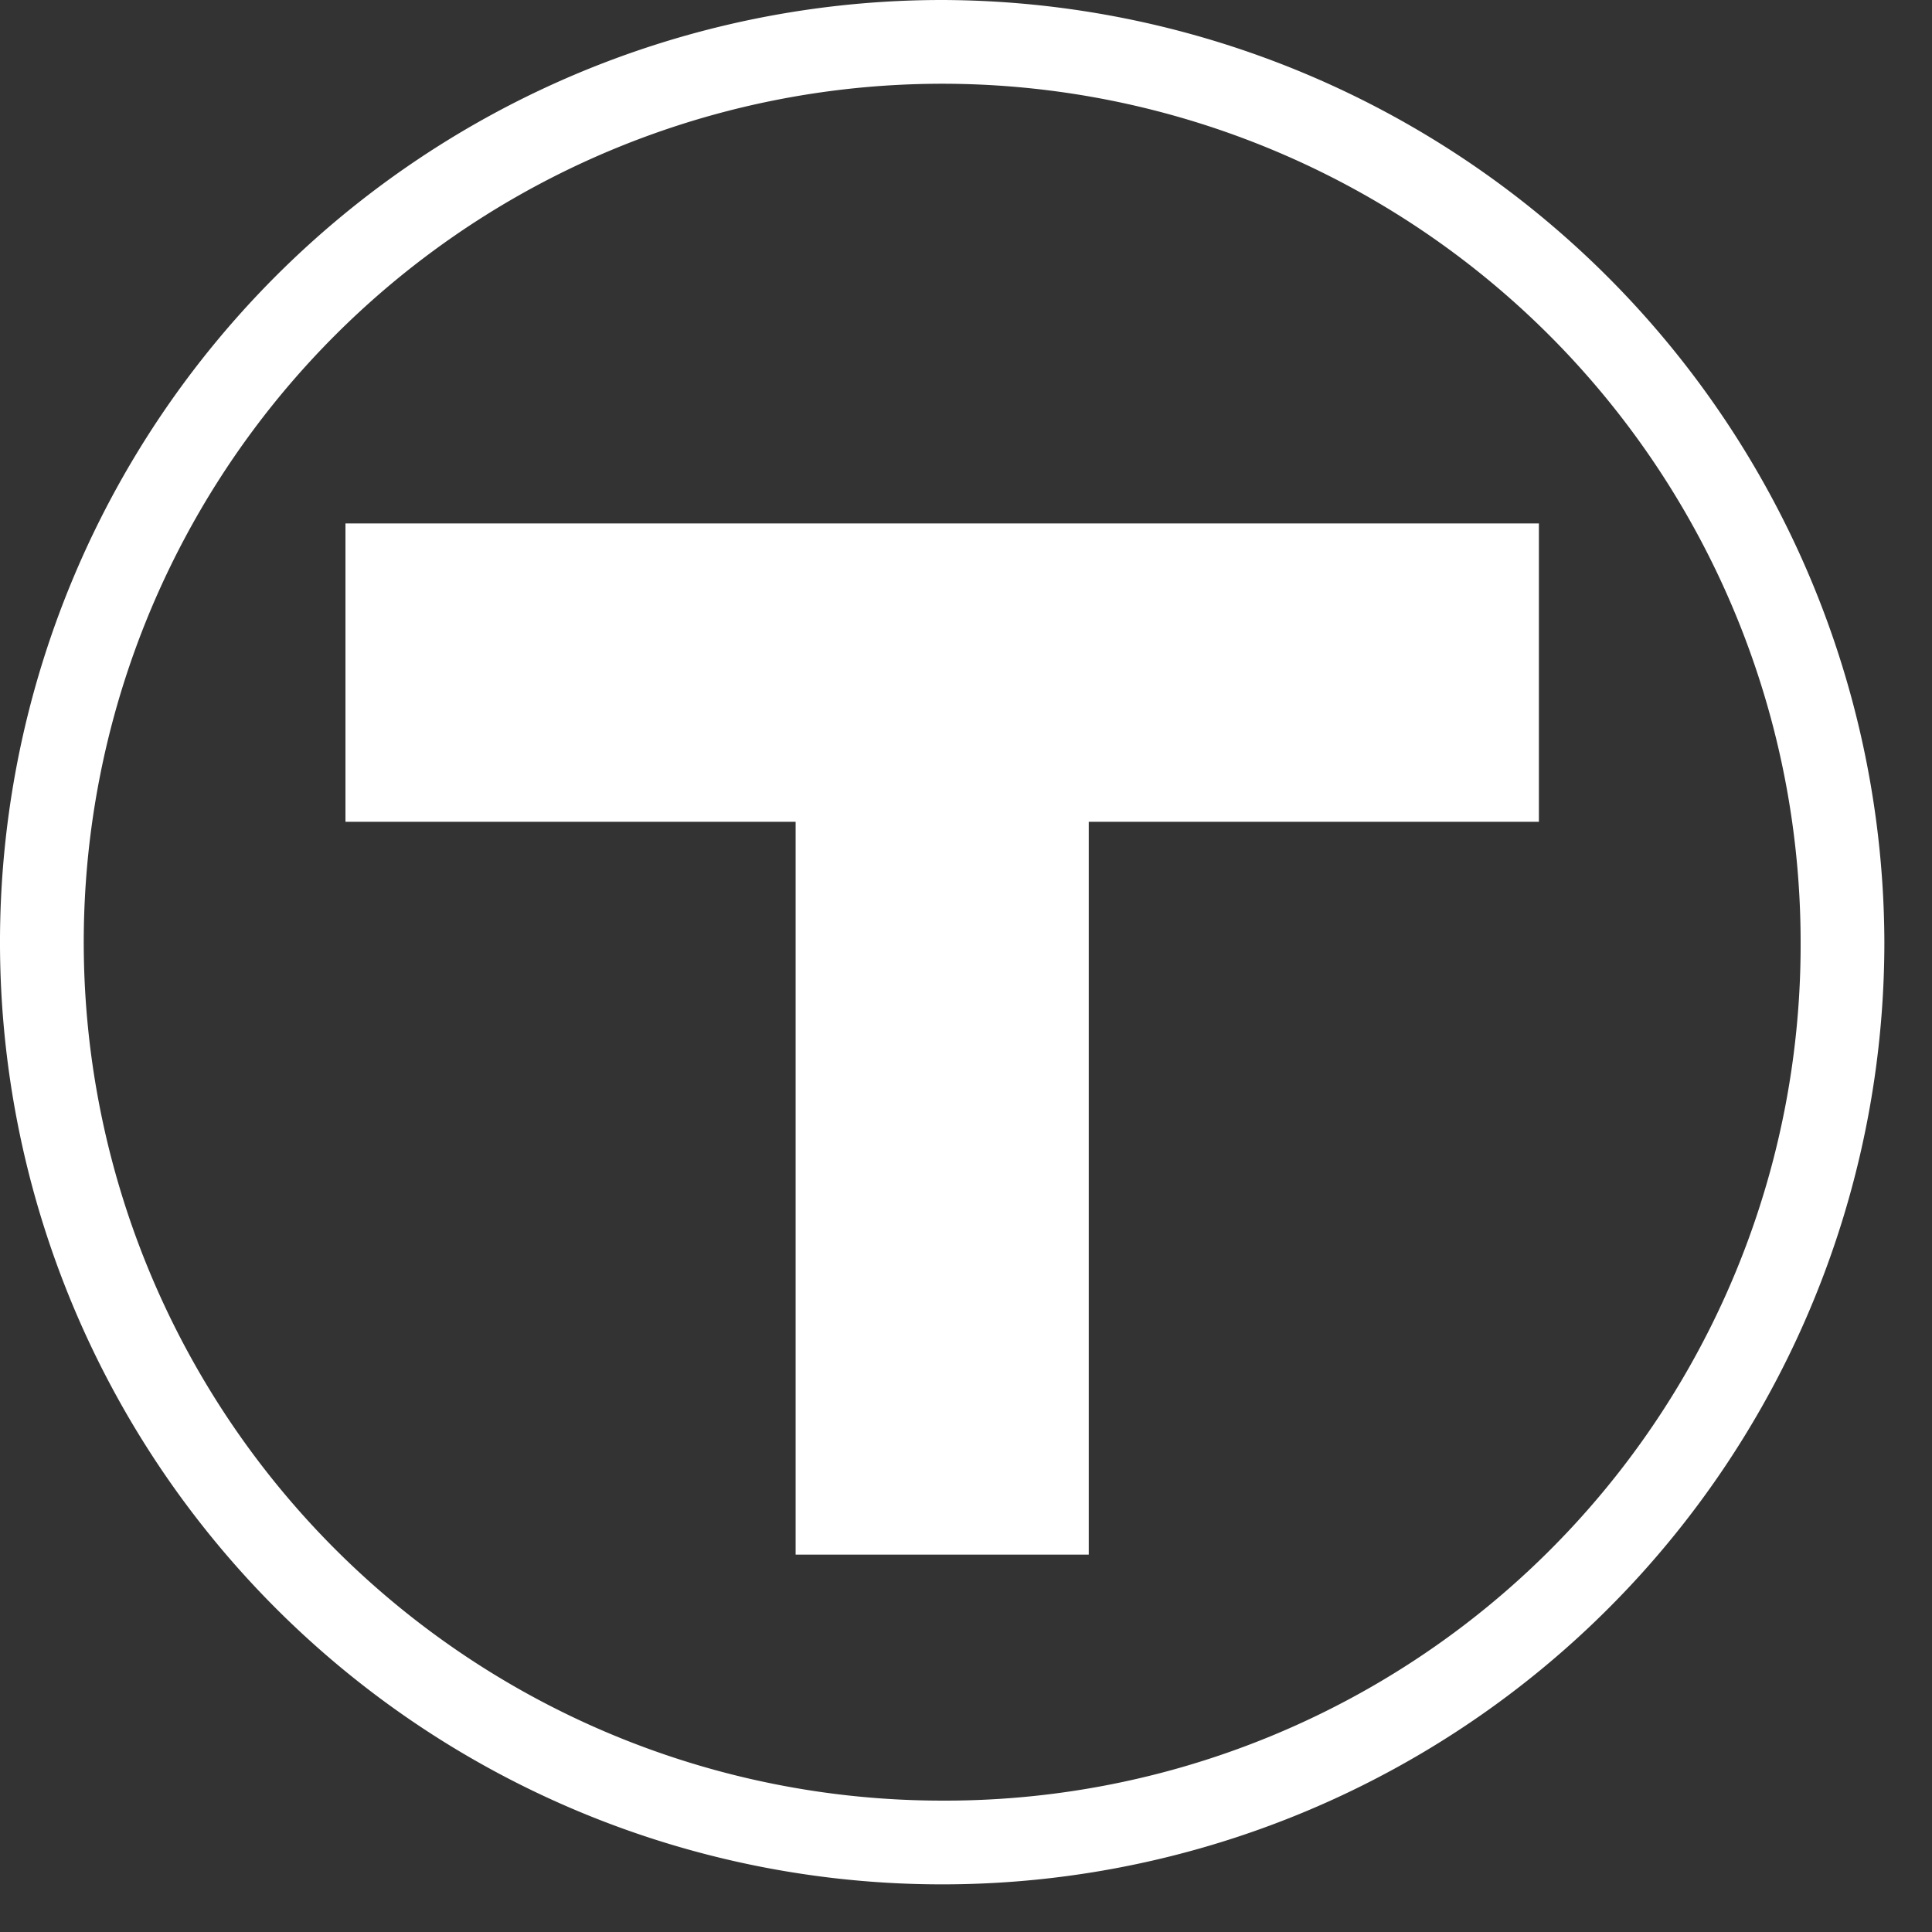 <svg xmlns="http://www.w3.org/2000/svg" role="img" viewBox="0 0 36.91 36.91"><rect x="0" y="0" width="36.91" height="36.91" fill="#333333" stroke="none"/><path fill="#ffffff" d="m18 34.4a16.4 16.4 0 1 1 16.4-16.4 16.346 16.346 0 0 1 -16.4 16.4zm0-34.4a18 18 0 1 0 18 18 18.053 18.053 0 0 0 -18-18"></path><path fill="#ffffff" d="m6.6 15.7h8.6v14h5.6v-14h8.6v-5.7h-22.8z"></path></svg>
